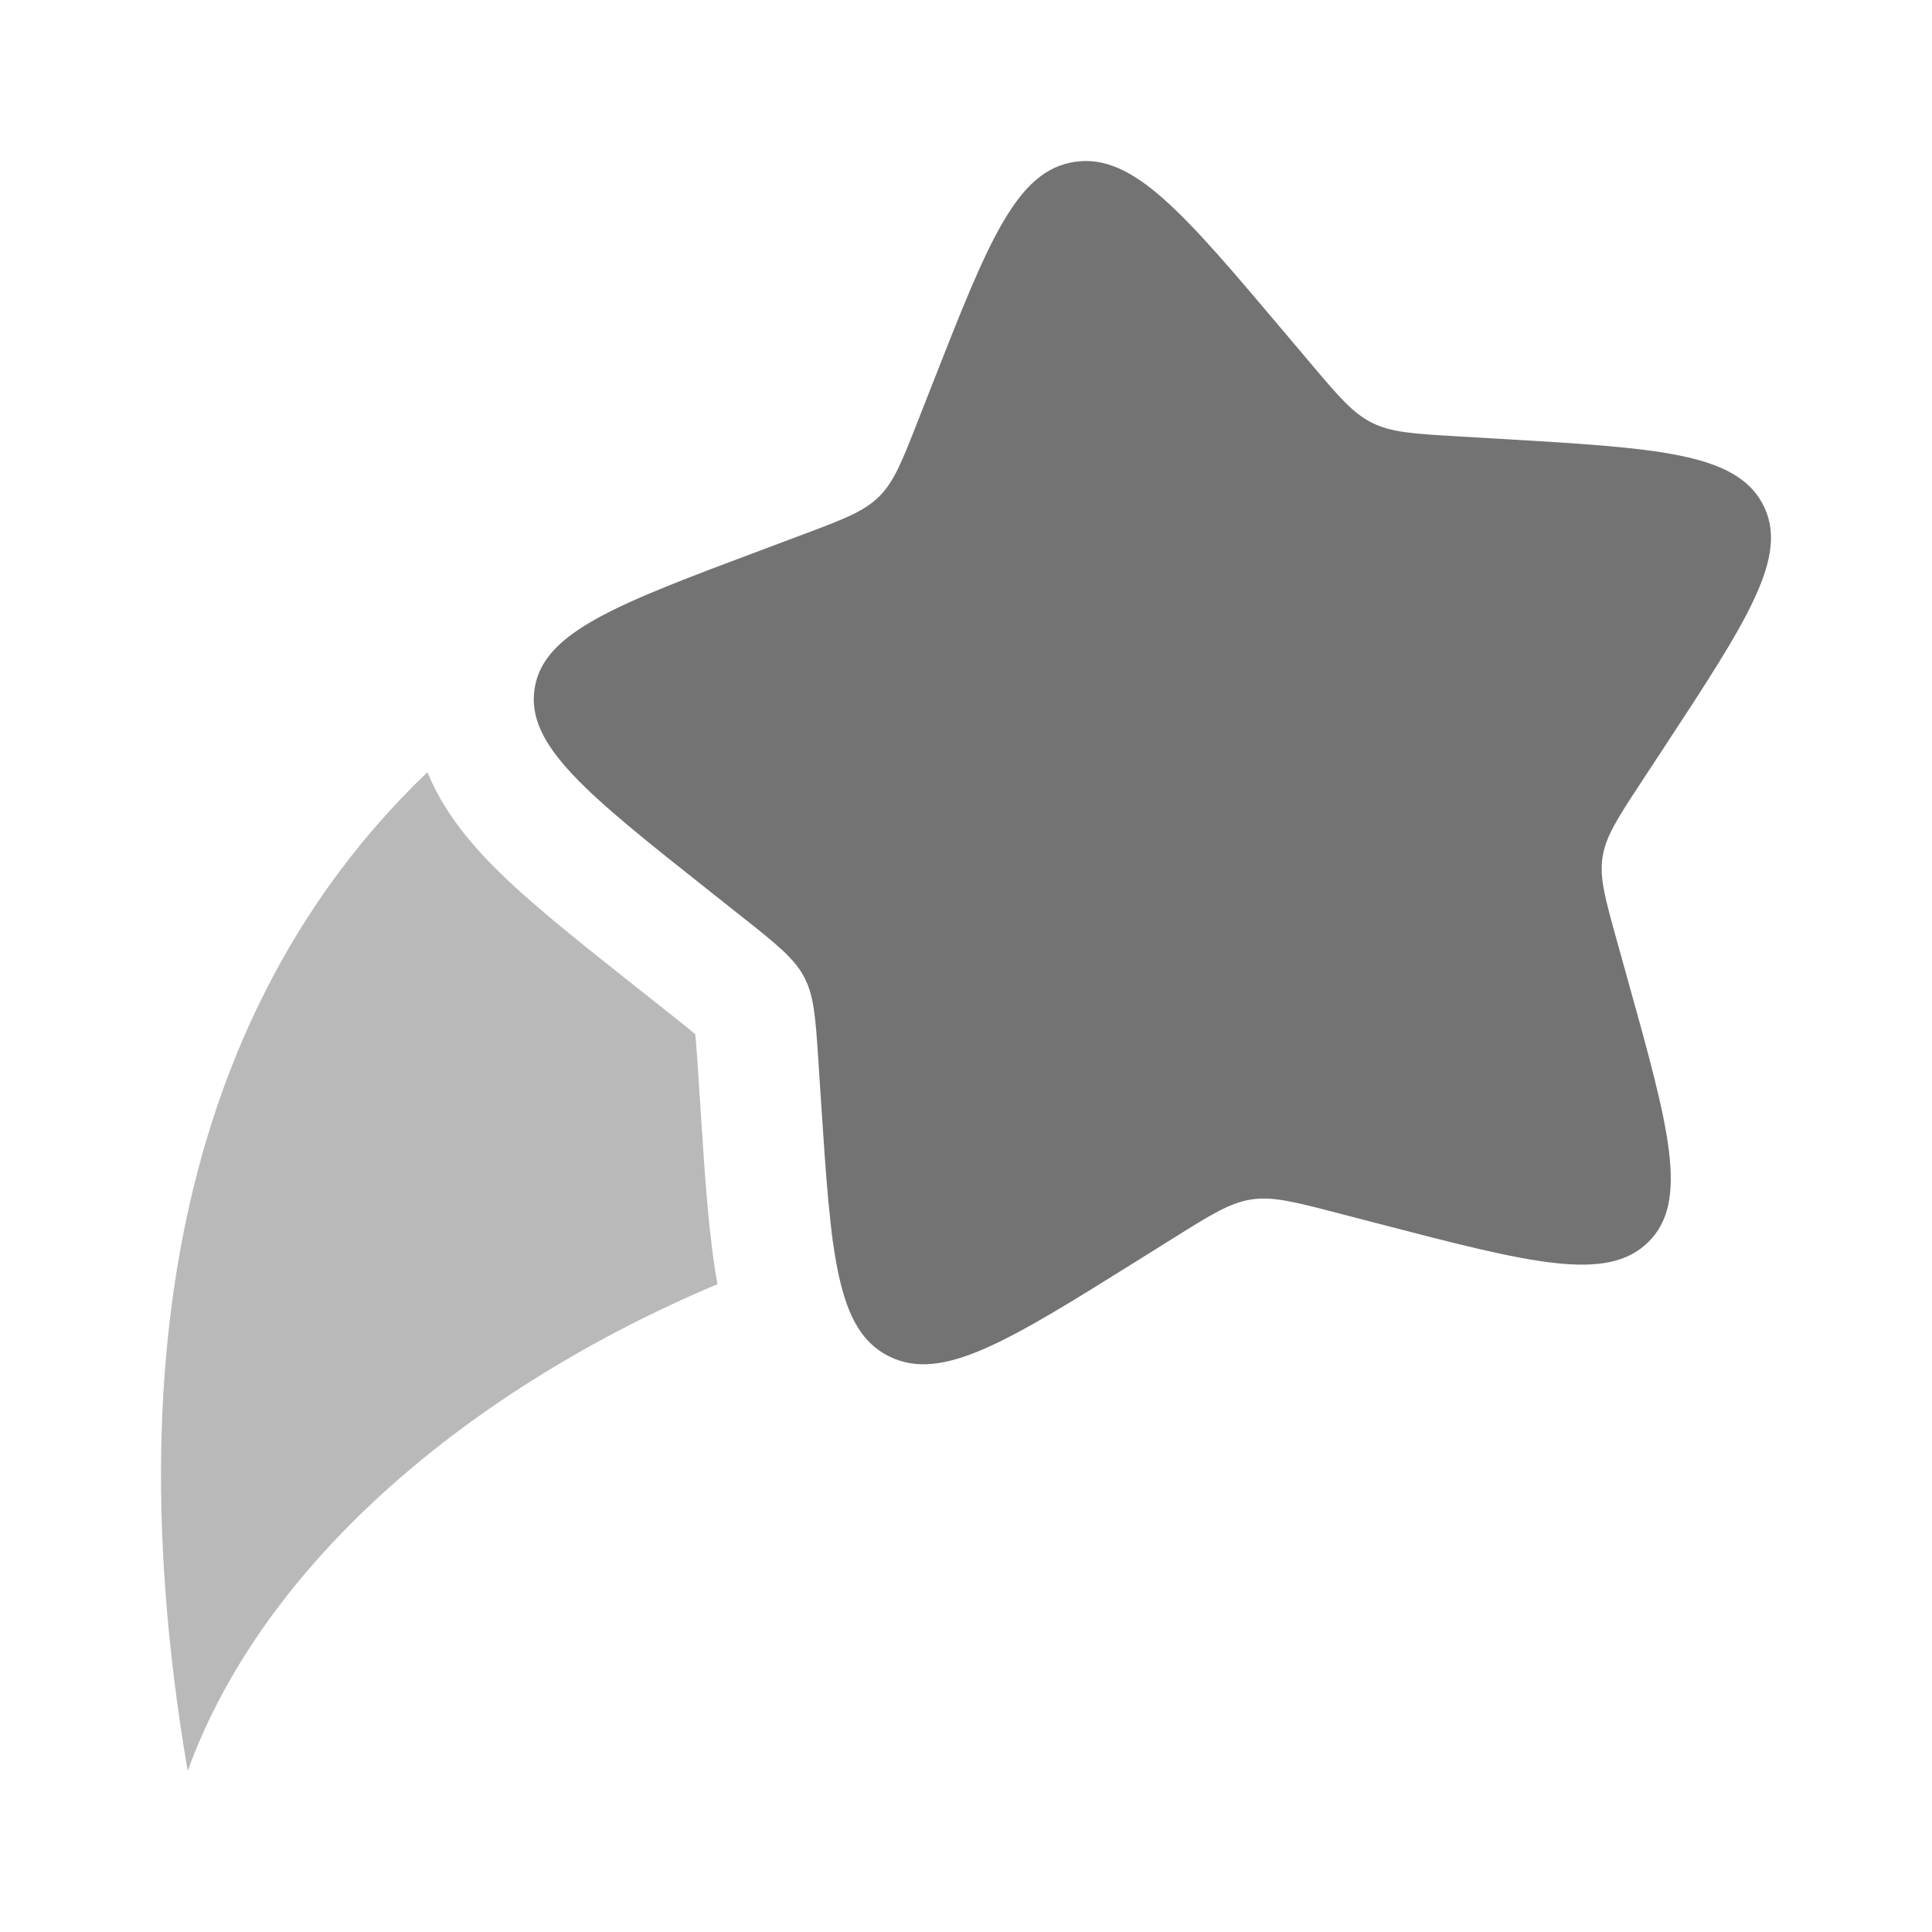 <svg width="64" height="64" viewBox="0 0 64 64" fill="none" xmlns="http://www.w3.org/2000/svg">
  <path d="M30.881 12.736C32.733 8.014 33.66 5.653 35.597 5.362C37.534 5.07 39.199 7.042 42.529 10.986L43.391 12.006C44.337 13.127 44.81 13.687 45.454 14.007C46.097 14.327 46.838 14.37 48.319 14.457L49.668 14.536C54.882 14.841 57.488 14.993 58.393 16.698C59.297 18.402 57.901 20.529 55.108 24.784L54.385 25.885C53.591 27.094 53.194 27.698 53.087 28.389C52.98 29.079 53.175 29.777 53.564 31.172L53.918 32.443C55.287 37.353 55.972 39.809 54.594 41.153C53.216 42.498 50.687 41.841 45.631 40.527L44.323 40.187C42.886 39.813 42.167 39.627 41.458 39.733C40.748 39.84 40.128 40.228 38.887 41.004L37.757 41.71C33.39 44.44 31.206 45.805 29.45 44.931C27.694 44.058 27.528 41.525 27.196 36.458L27.11 35.147C27.015 33.707 26.968 32.987 26.637 32.363C26.306 31.739 25.728 31.281 24.572 30.364L23.519 29.53C19.451 26.307 17.417 24.695 17.709 22.811C18.002 20.927 20.428 20.018 25.279 18.201L26.534 17.73C27.913 17.214 28.602 16.956 29.107 16.463C29.612 15.971 29.875 15.3 30.401 13.958L30.881 12.736Z" fill="#737373" />
  <g opacity="0.5">
    <path d="M14.16 25.58C7.661 31.789 3.4 42.148 6.217 58.666C8.731 51.723 15.619 45.974 23.766 42.54C23.482 40.959 23.355 39.029 23.223 36.995L23.119 35.407C23.094 35.038 23.076 34.758 23.056 34.517C23.048 34.417 23.04 34.333 23.033 34.263C22.971 34.21 22.896 34.147 22.803 34.071C22.61 33.913 22.383 33.733 22.087 33.499L20.82 32.495C18.972 31.03 17.25 29.667 16.067 28.409C15.392 27.692 14.637 26.747 14.16 25.58Z" fill="#737373" />
    <path d="M27.591 41.127C27.577 41.028 27.564 40.926 27.551 40.822L27.701 41.092C27.664 41.104 27.628 41.116 27.591 41.127Z" fill="#737373" />
  </g>
</svg>